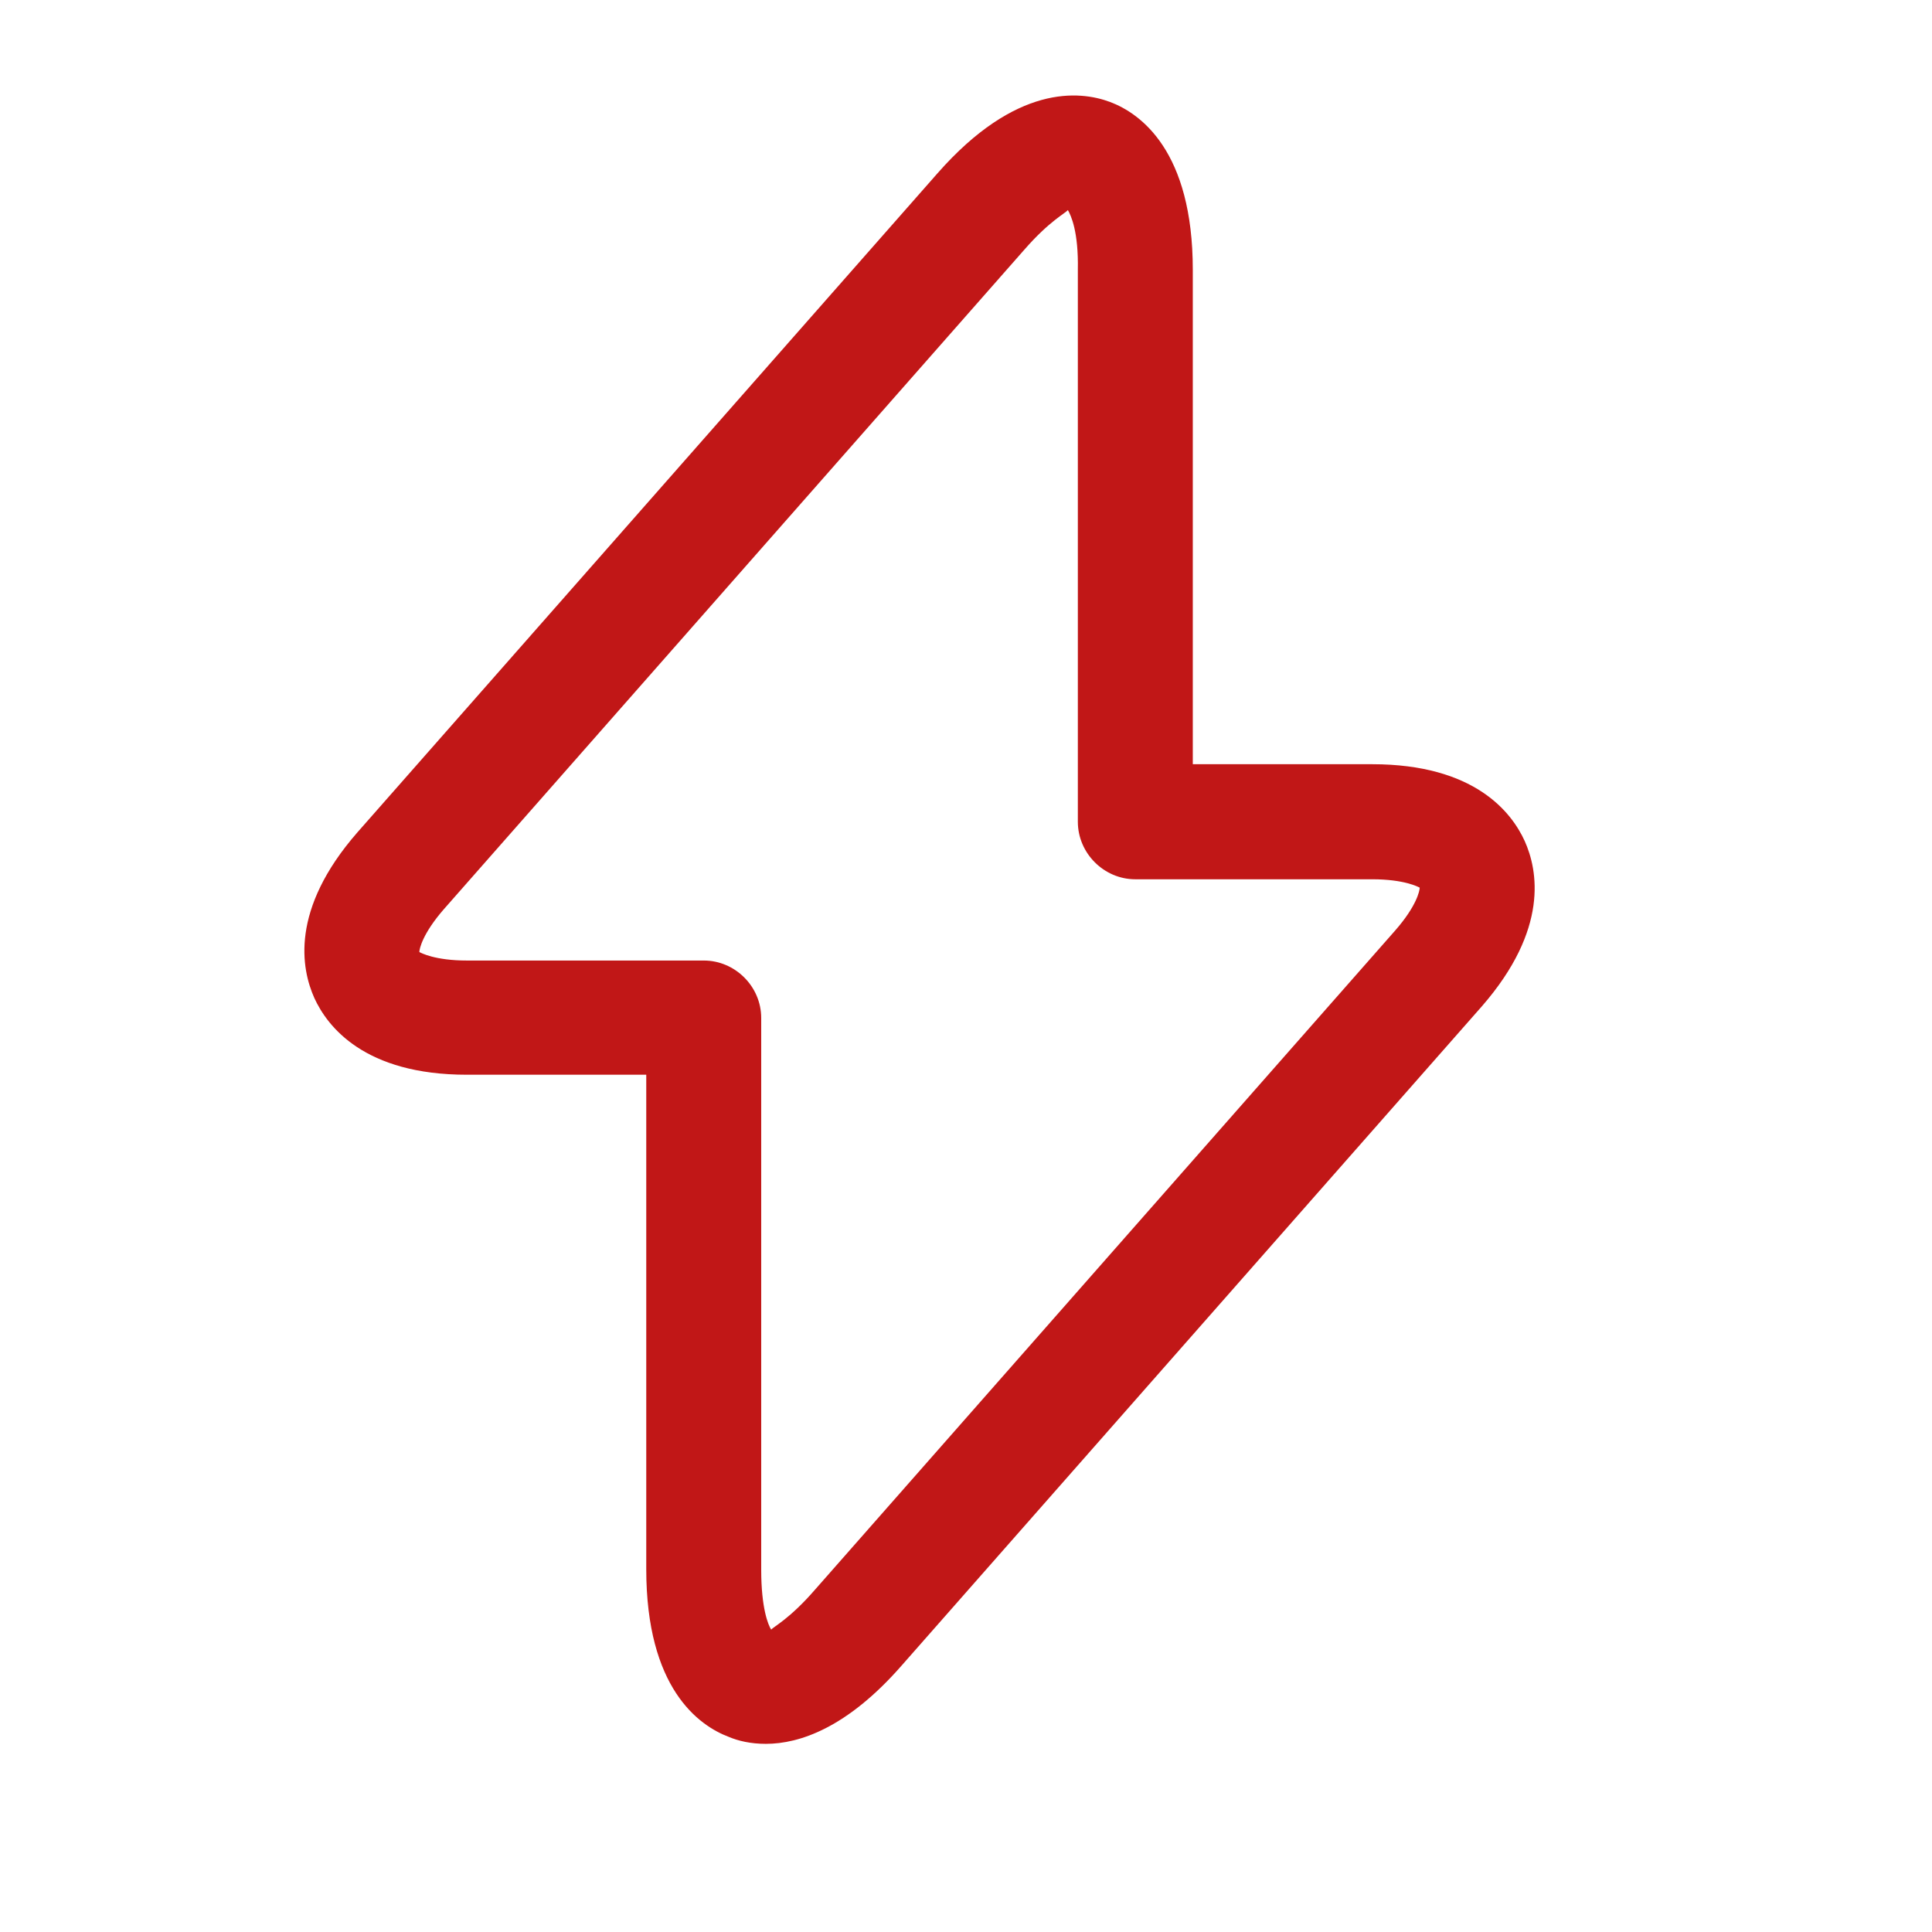 <svg width="18" height="18" viewBox="0 0 18 18" fill="none" xmlns="http://www.w3.org/2000/svg">
<path d="M7.135 16.247C6.992 16.247 6.878 16.219 6.792 16.183C6.507 16.076 6.021 15.726 6.021 14.619V10.013H4.35C3.393 10.013 3.05 9.563 2.929 9.299C2.807 9.027 2.7 8.477 3.329 7.756L8.735 1.614C9.463 0.786 10.056 0.843 10.342 0.95C10.627 1.057 11.113 1.407 11.113 2.514V7.12H12.784C13.741 7.12 14.084 7.57 14.205 7.835C14.327 8.106 14.434 8.656 13.805 9.377L8.399 15.519C7.892 16.098 7.449 16.247 7.135 16.247ZM9.949 1.957C9.928 1.986 9.778 2.057 9.542 2.328L4.136 8.47C3.936 8.699 3.907 8.842 3.907 8.87C3.921 8.877 4.05 8.949 4.35 8.949H6.557C6.849 8.949 7.092 9.191 7.092 9.484V14.626C7.092 14.983 7.157 15.14 7.185 15.183C7.207 15.155 7.357 15.083 7.592 14.812L12.998 8.67C13.198 8.442 13.227 8.299 13.227 8.27C13.213 8.263 13.084 8.192 12.784 8.192H10.577C10.285 8.192 10.042 7.949 10.042 7.656V2.514C10.049 2.157 9.978 2.007 9.949 1.957Z" fill="#C11717"/>
</svg>
